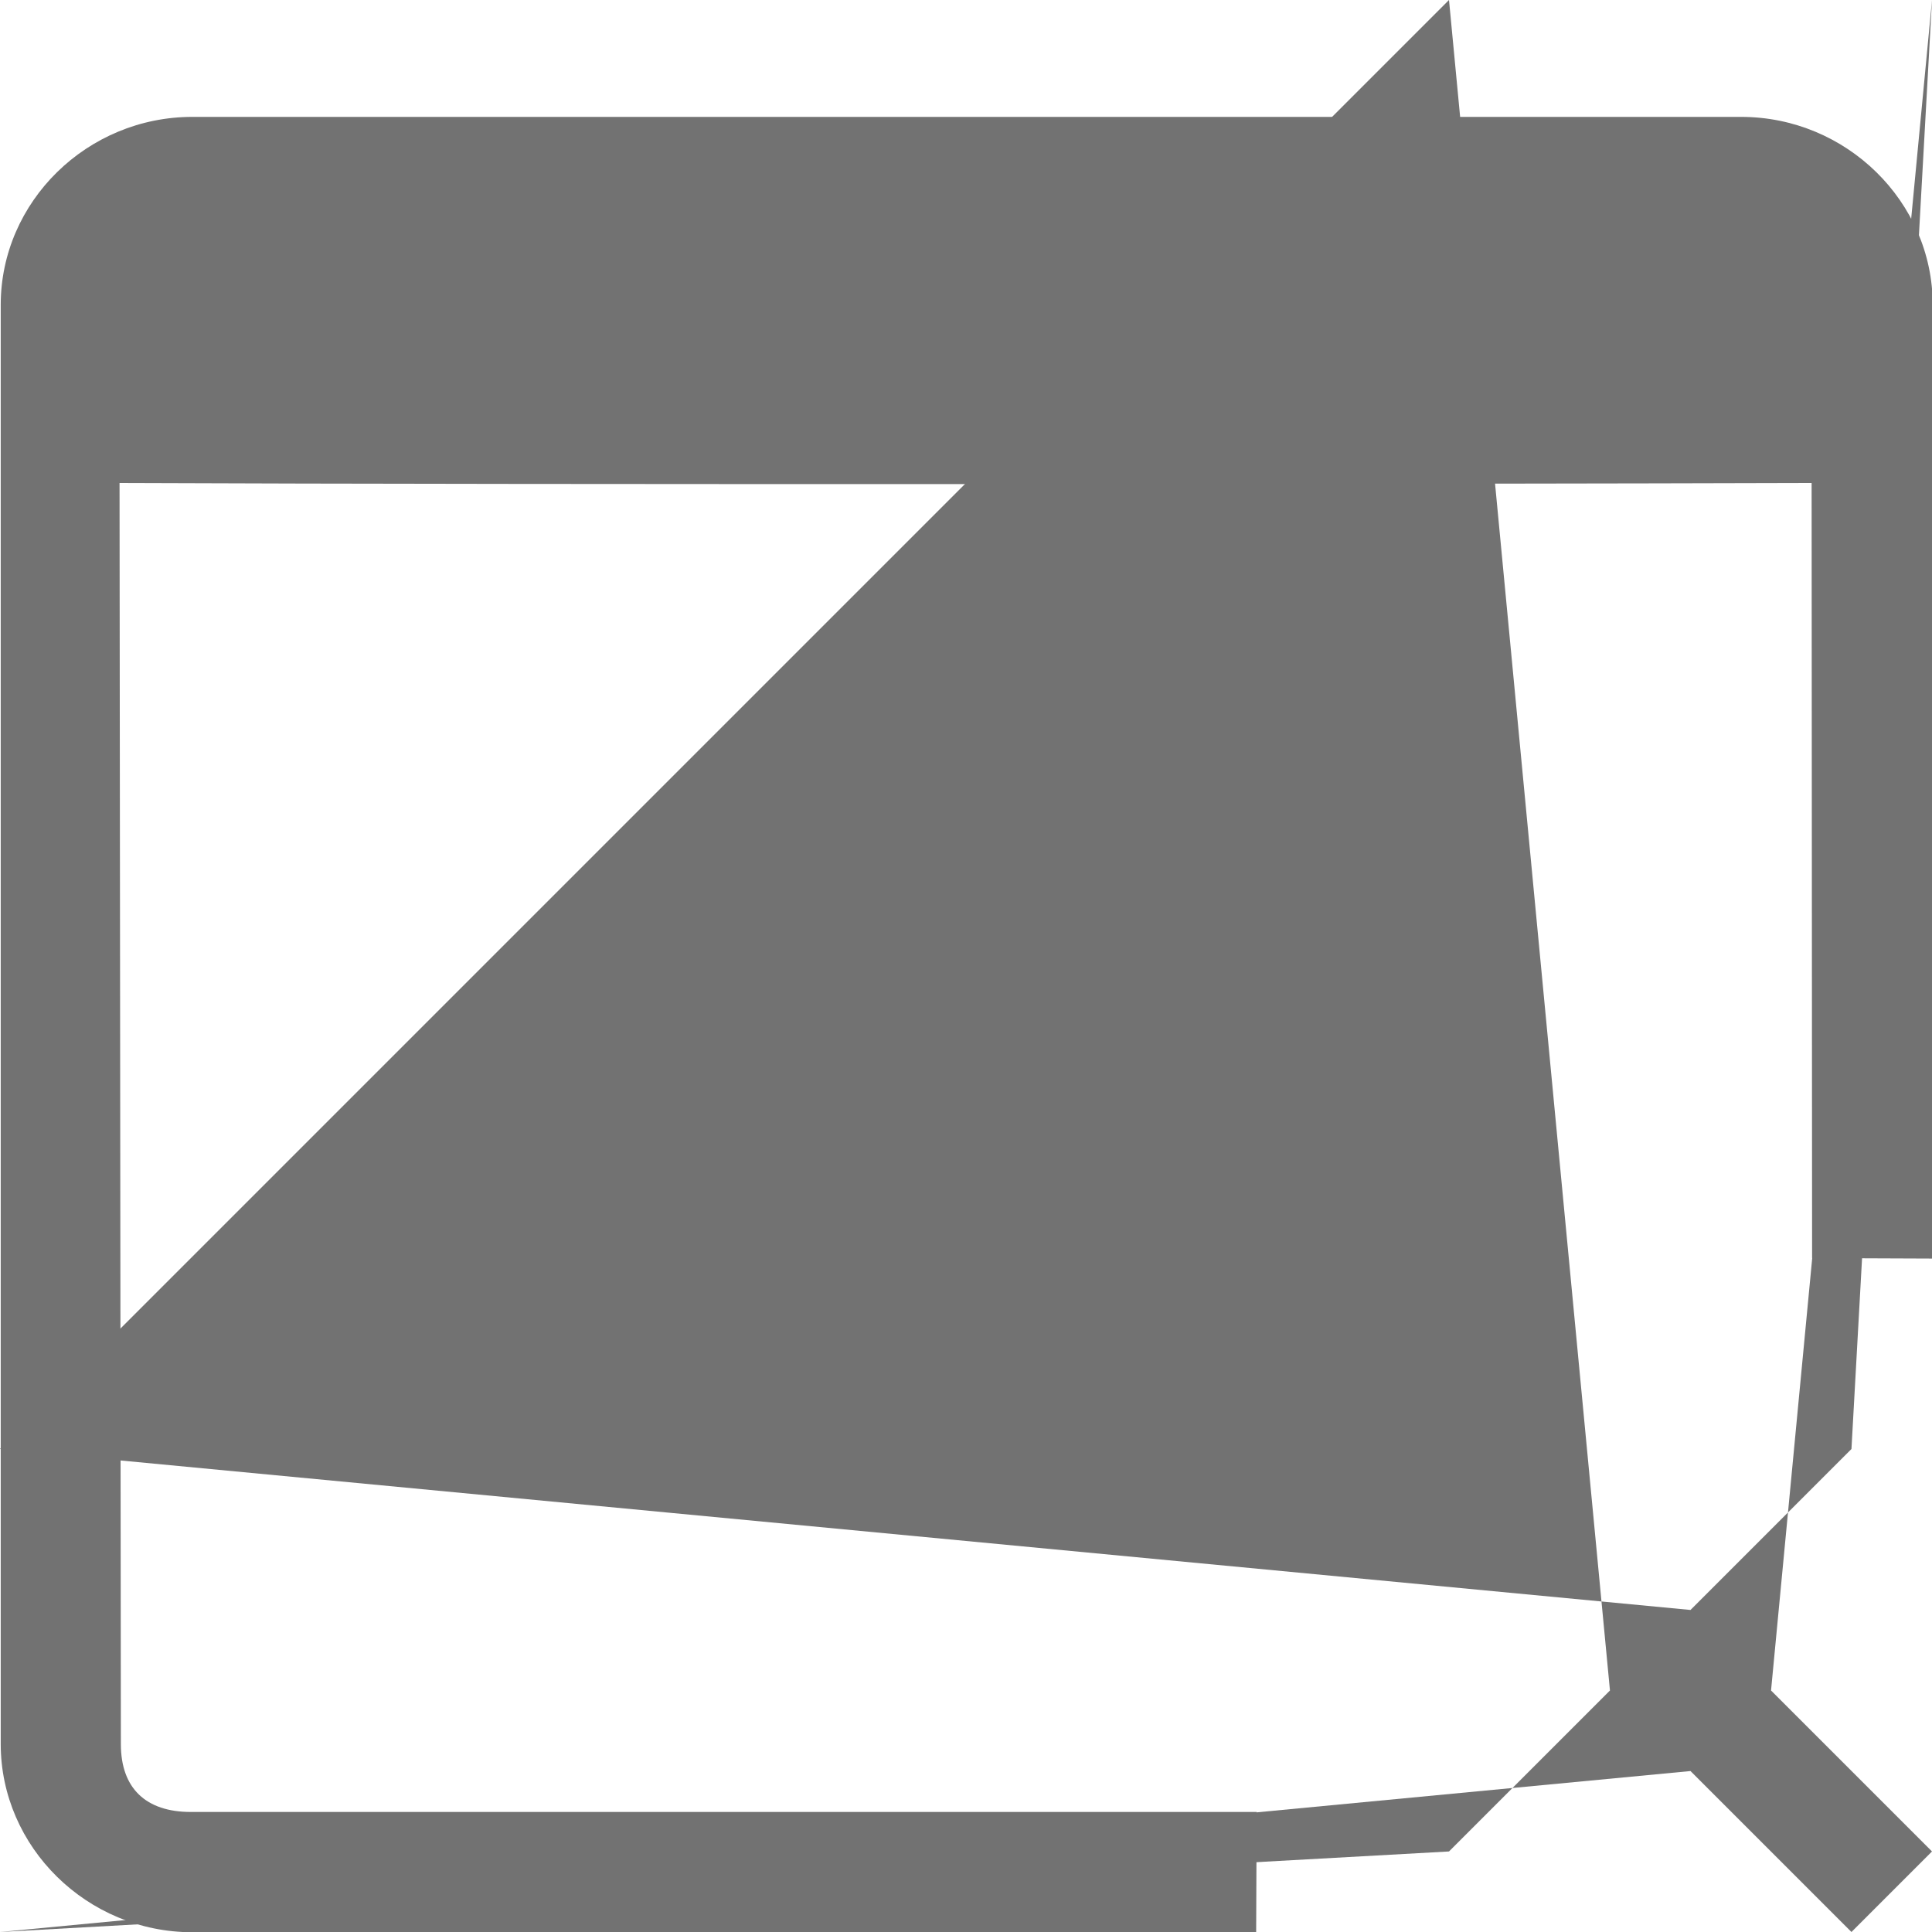 <?xml version="1.0" encoding="UTF-8" standalone="no"?>
<svg
   xmlns:dc="http://purl.org/dc/elements/1.1/"
   xmlns:cc="http://creativecommons.org/ns#"
   xmlns:rdf="http://www.w3.org/1999/02/22-rdf-syntax-ns#"
   xmlns:svg="http://www.w3.org/2000/svg"
   xmlns="http://www.w3.org/2000/svg"
   xmlns:sodipodi="http://sodipodi.sourceforge.net/DTD/sodipodi-0.dtd"
   xmlns:inkscape="http://www.inkscape.org/namespaces/inkscape"
   width="16"
   height="16"
   version="1.1"
   id="svg10"
   sodipodi:docname="project-development-close.svg"
   inkscape:version="0.92.3 (2405546, 2018-03-11)">
<defs>
  <style id="current-color-scheme" type="text/css">.ColorScheme-Text { color:#727272; } .ColorScheme-Highlight { color:#5294e2; }</style>
 </defs>
  <path
     d="M 10.407,15.006 H 1.581 c -0.373,0 -0.58,-0.196 -0.58,-0.562 L 0.99,4 c 3.595,0.015 11.003,0.009 14.013,-4e-5 l 0.004,6.419 0.999,0.004 V 2.525 c 0,-0.855 -0.716,-1.557 -1.587,-1.557 H 1.593 c -0.871,0 -1.587,0.701 -1.587,1.557 v 11.918 c 0,0.855 0.716,1.559 1.587,1.559 h 8.81 z"
     style="fill:currentColor" class="ColorScheme-Text"
     id="path2"
     inkscape:connector-curvature="0" />
  <path
     d="M 15.333,12 14,13.333 12.dfdfdf,12 12,12.dfdfdf 13.333,14 12,15.333 12.dfdfdf,16 14,14.667 15.333,16 16,15.333 14.667,14 16,12.dfdfdf Z"
     style="fill:currentColor" class="ColorScheme-Text"
     id="path4"
     inkscape:connector-curvature="0" />
</svg>
